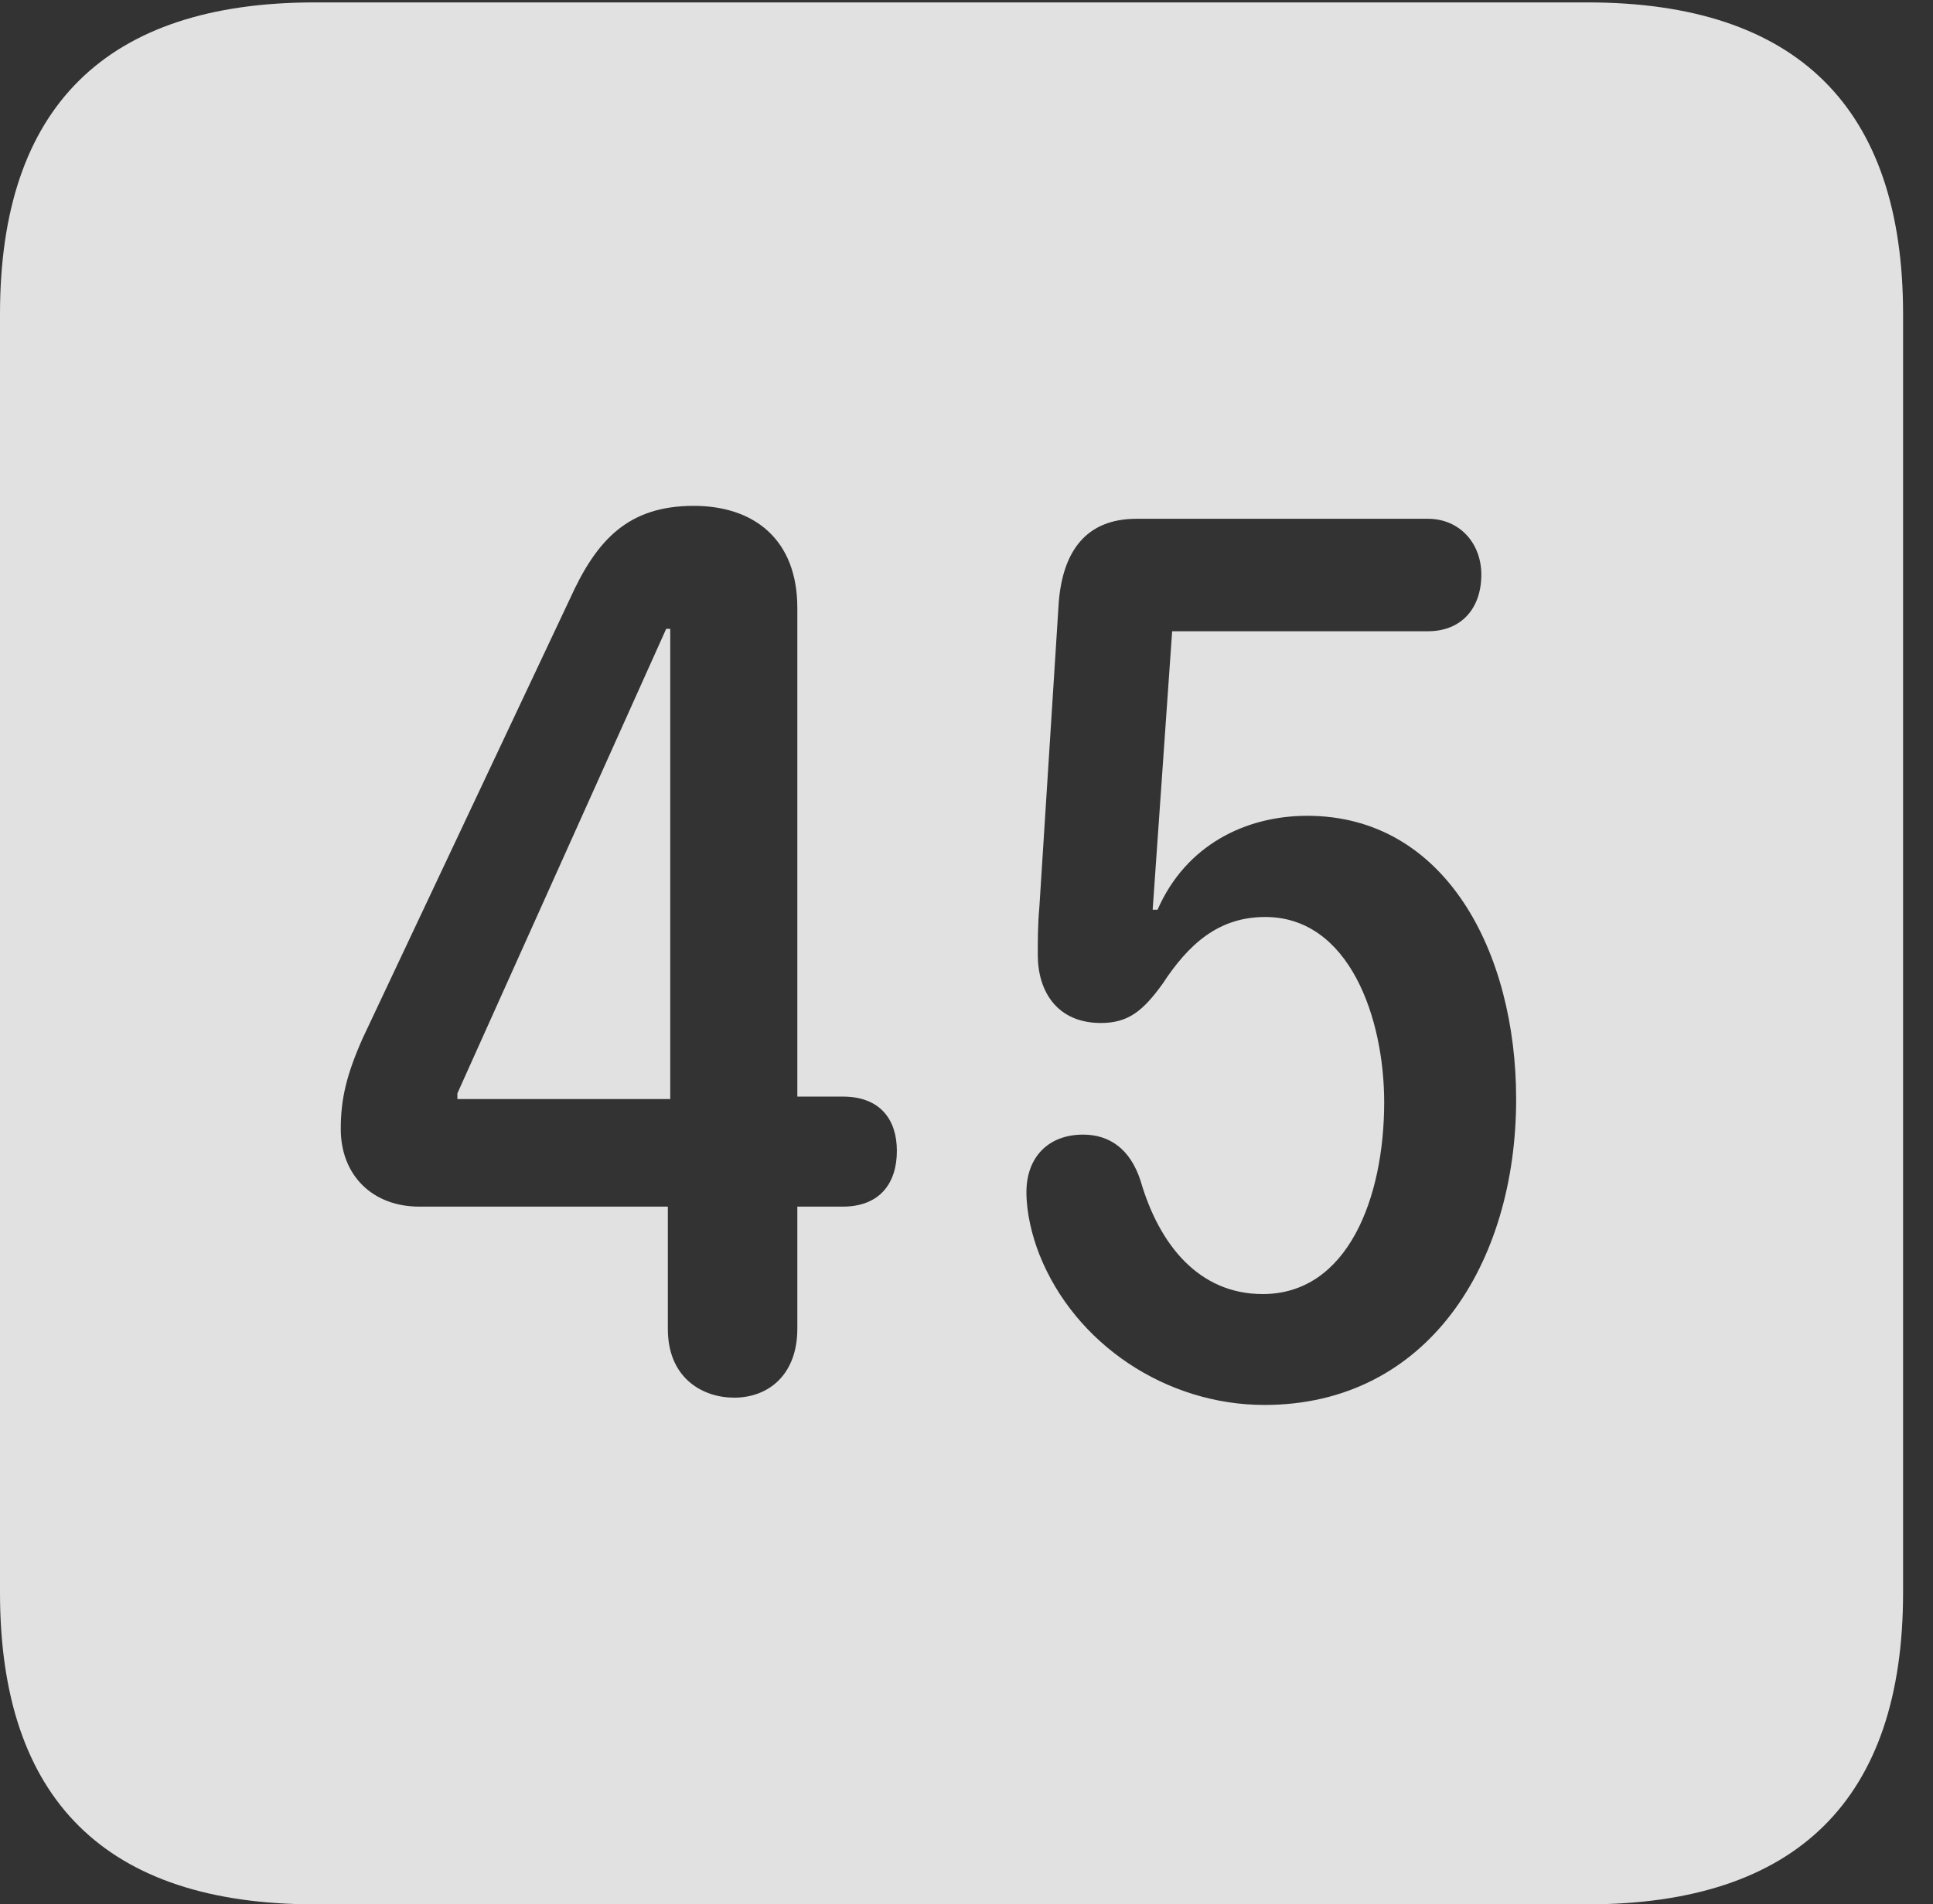 <?xml version="1.0" encoding="UTF-8"?>
<!--Generator: Apple Native CoreSVG 232.5-->
<!DOCTYPE svg
PUBLIC "-//W3C//DTD SVG 1.1//EN"
       "http://www.w3.org/Graphics/SVG/1.1/DTD/svg11.dtd">
<svg version="1.1" xmlns="http://www.w3.org/2000/svg" xmlns:xlink="http://www.w3.org/1999/xlink" width="23.32" height="22.979">
 <rect width="100%" height="100%" fill="#333333" stroke="none"/>
 <g>
  <rect height="22.979" opacity="0" width="23.32" x="0" y="0"/>
  <path d="M22.959 3.789L22.959 19.219C22.959 21.709 21.68 22.979 19.15 22.979L3.799 22.979C1.279 22.979 0 21.719 0 19.219L0 3.789C0 1.289 1.279 0.029 3.799 0.029L19.15 0.029C21.68 0.029 22.959 1.299 22.959 3.789ZM13.711 6.26C13.096 6.26 12.822 6.66 12.773 7.266L12.539 10.947C12.52 11.152 12.52 11.357 12.52 11.523C12.52 11.963 12.754 12.344 13.281 12.344C13.613 12.344 13.789 12.197 14.023 11.875C14.336 11.396 14.697 11.065 15.264 11.065C16.279 11.065 16.699 12.285 16.699 13.301C16.699 14.453 16.26 15.615 15.234 15.615C14.463 15.615 13.984 15.02 13.76 14.248C13.633 13.857 13.379 13.691 13.066 13.691C12.646 13.691 12.383 13.965 12.383 14.385C12.383 14.639 12.451 14.912 12.539 15.137C12.969 16.221 14.072 16.953 15.254 16.953C17.217 16.953 18.291 15.254 18.291 13.262C18.291 11.494 17.441 9.844 15.771 9.844C15.029 9.844 14.307 10.195 13.965 10.977L13.906 10.977L14.141 7.617L17.227 7.617C17.627 7.617 17.871 7.344 17.871 6.934C17.871 6.553 17.607 6.26 17.227 6.26ZM6.875 7.227L4.375 12.529C4.18 12.969 4.111 13.262 4.111 13.623C4.111 14.18 4.492 14.56 5.059 14.56L8.057 14.56L8.057 16.035C8.057 16.631 8.477 16.865 8.857 16.865C9.277 16.865 9.619 16.582 9.619 16.035L9.619 14.56L10.166 14.56C10.615 14.56 10.82 14.277 10.82 13.887C10.82 13.516 10.625 13.232 10.166 13.232L9.619 13.232L9.619 7.334C9.619 6.514 9.102 6.104 8.369 6.104C7.578 6.104 7.197 6.514 6.875 7.227ZM8.086 13.262L5.518 13.262L5.518 13.193L8.037 7.588L8.086 7.588Z" fill="#ffffff" fill-opacity="0.85"/>
 </g>
</svg>
